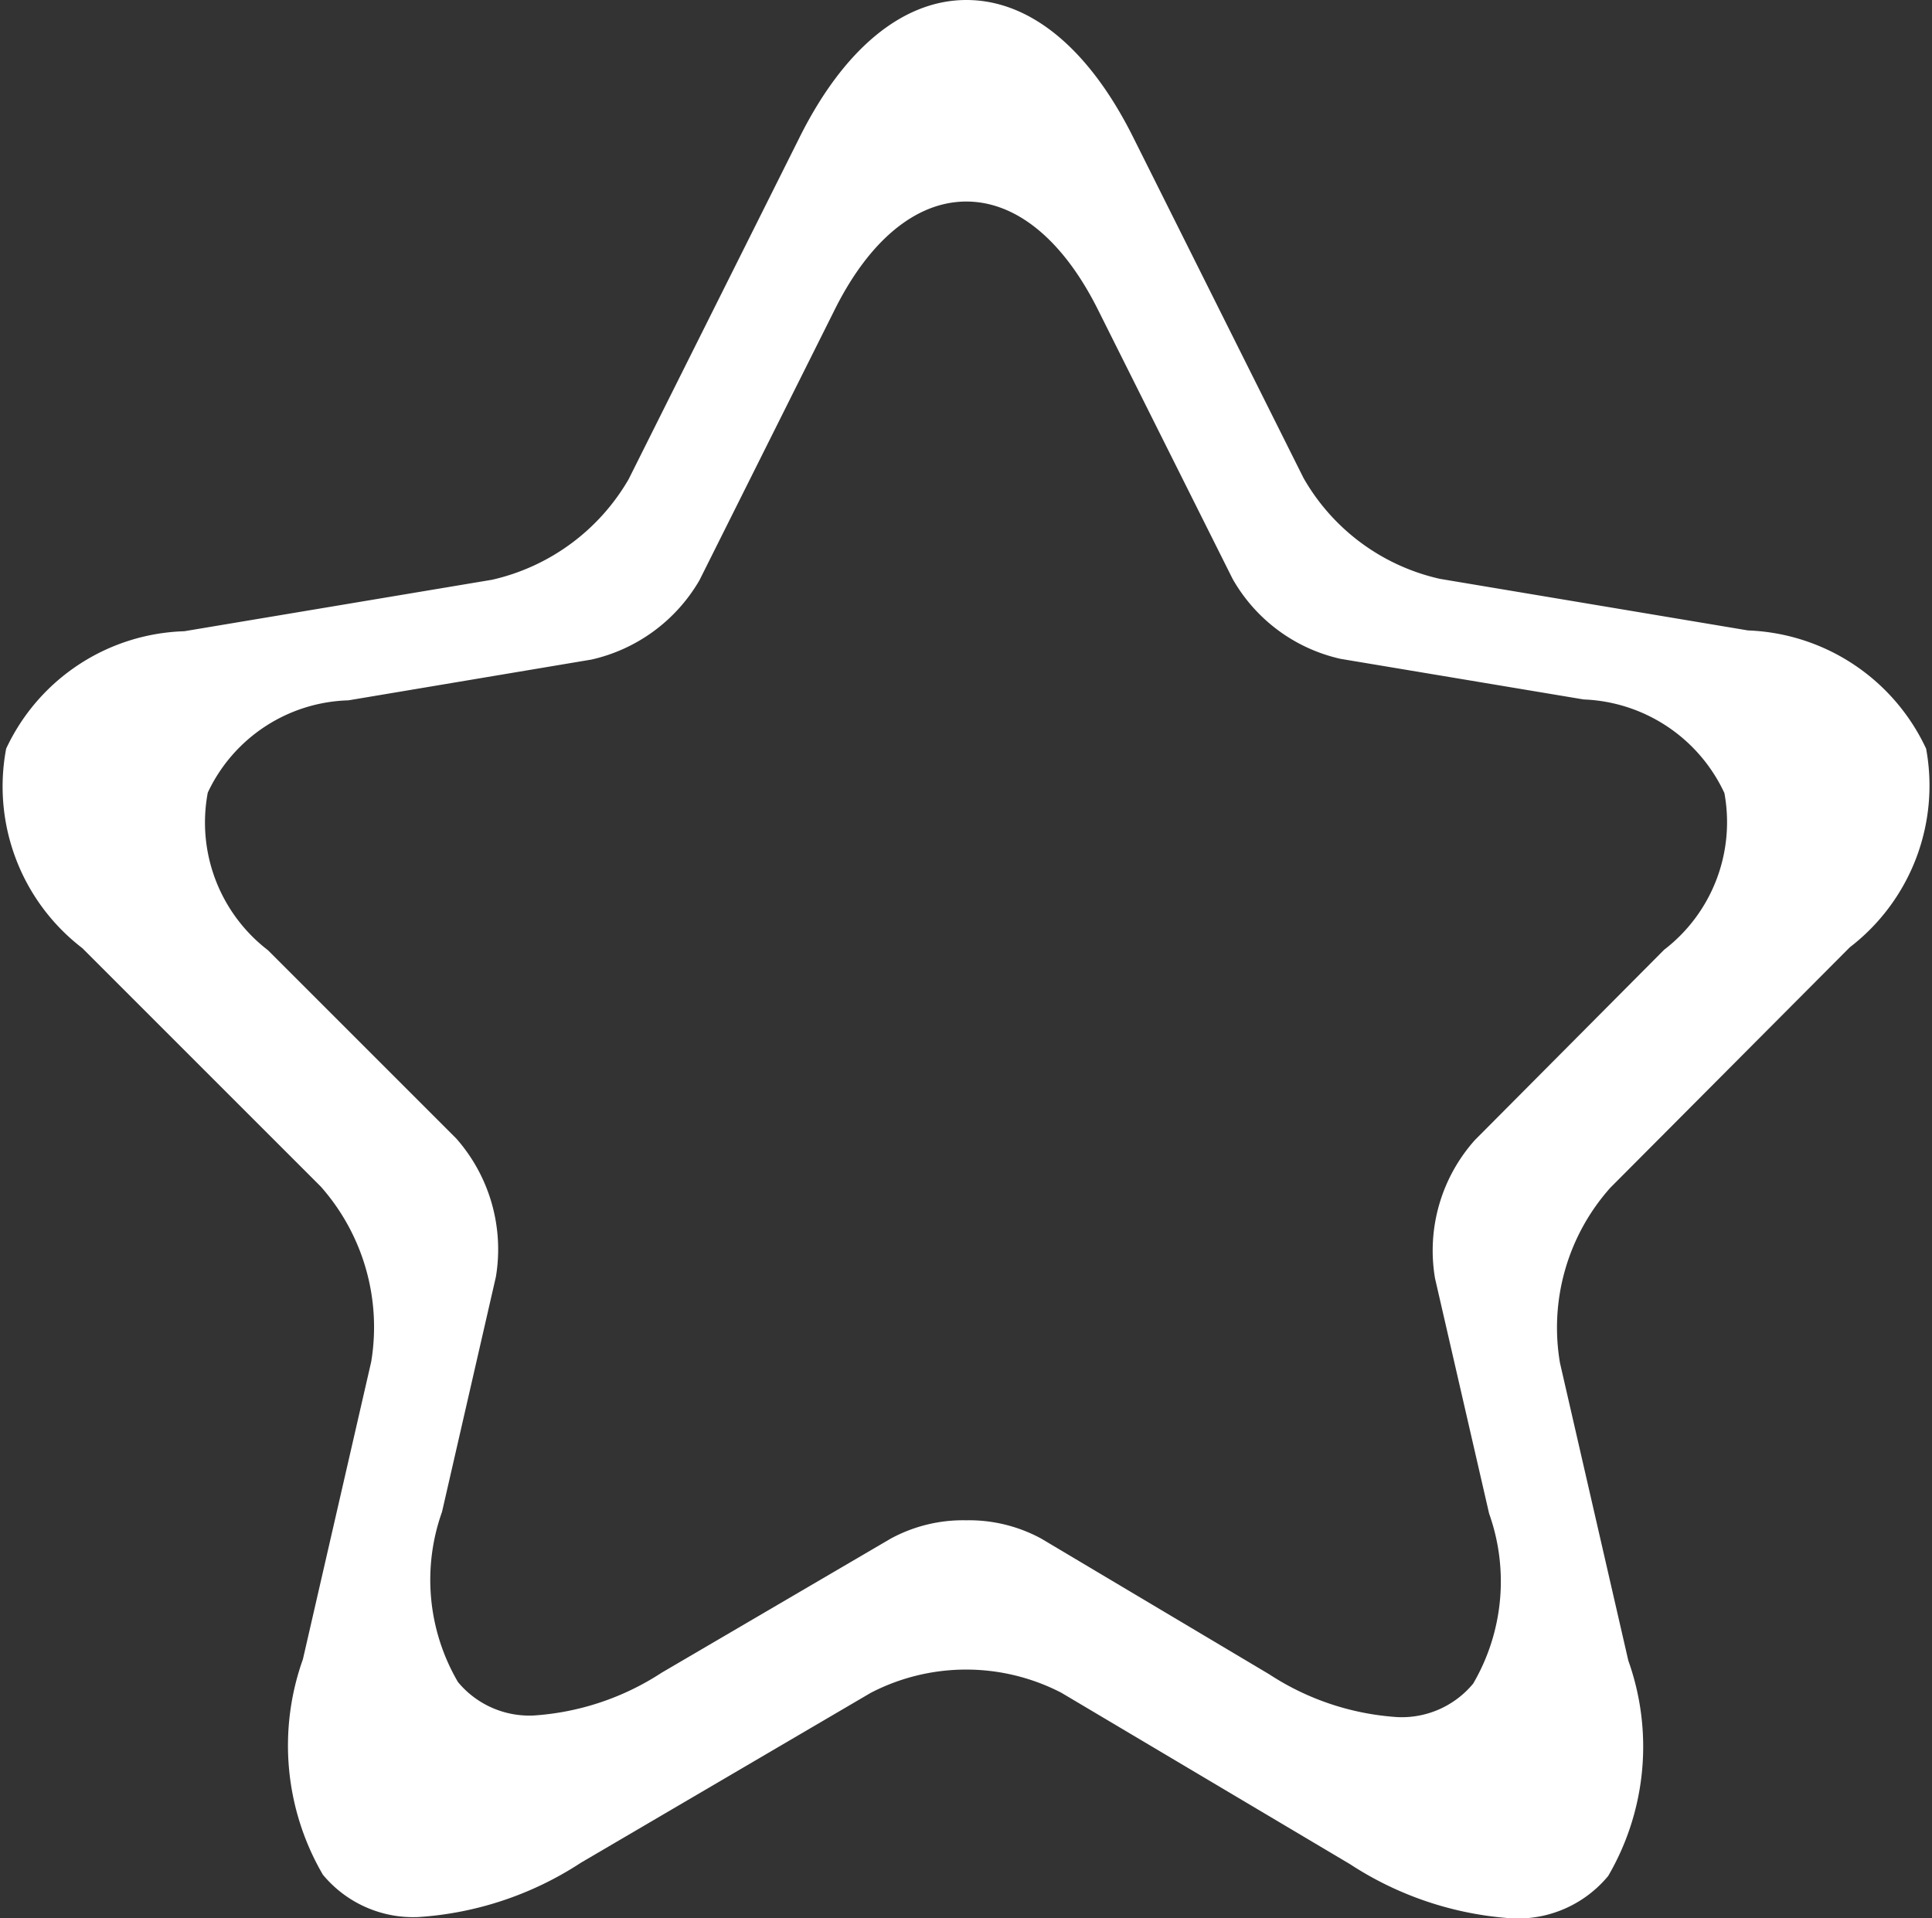 <svg xmlns="http://www.w3.org/2000/svg" width="21.693" height="21.541" viewBox="0 0 21.693 21.541">
  <rect x="0" y="0" width="21.693" height="21.541" fill="#333333" stroke="none"/>
  <path id="Subtraction_11" data-name="Subtraction 11" d="M16.979,21.541a3.778,3.778,0,0,1-1.822-.609l-3.24-1.924a2.326,2.326,0,0,0-2.14,0L6.522,20.916a3.778,3.778,0,0,1-1.823.61,1.316,1.316,0,0,1-1.075-.476A2.88,2.88,0,0,1,3.4,18.632l.767-3.341A2.38,2.38,0,0,0,3.6,13.323L.924,10.647a2.288,2.288,0,0,1-.856-2.24,2.284,2.284,0,0,1,2-1.319L5.524,6.51A2.381,2.381,0,0,0,7.057,5.382L8.966,1.564C9.463.556,10.132,0,10.85,0s1.38.55,1.876,1.548l1.909,3.819A2.356,2.356,0,0,0,16.168,6.5l3.458.579a2.3,2.3,0,0,1,2,1.328,2.289,2.289,0,0,1-.857,2.23l-2.689,2.7a2.36,2.36,0,0,0-.565,1.968l.767,3.341a2.879,2.879,0,0,1-.226,2.419A1.317,1.317,0,0,1,16.979,21.541Zm-6.133-4.47a1.7,1.7,0,0,1,.845.206L14.25,18.8a2.976,2.976,0,0,0,1.44.481,1.04,1.04,0,0,0,.85-.376,2.273,2.273,0,0,0,.179-1.91l-.607-2.64a1.862,1.862,0,0,1,.447-1.553l2.125-2.137a1.806,1.806,0,0,0,.677-1.76,1.819,1.819,0,0,0-1.58-1.051l-2.73-.456A1.862,1.862,0,0,1,13.839,6.5L12.332,3.487c-.392-.789-.919-1.224-1.483-1.224S9.753,2.7,9.36,3.5L7.853,6.515a1.881,1.881,0,0,1-1.212.891l-2.73.458A1.8,1.8,0,0,0,2.332,8.9a1.808,1.808,0,0,0,.676,1.77l2.114,2.114a1.881,1.881,0,0,1,.445,1.553l-.605,2.64a2.273,2.273,0,0,0,.179,1.91,1.04,1.04,0,0,0,.849.376,2.982,2.982,0,0,0,1.439-.481L10,17.277A1.7,1.7,0,0,1,10.846,17.071Z" transform="translate(0.001 0)" fill="#fff"/>
</svg>

